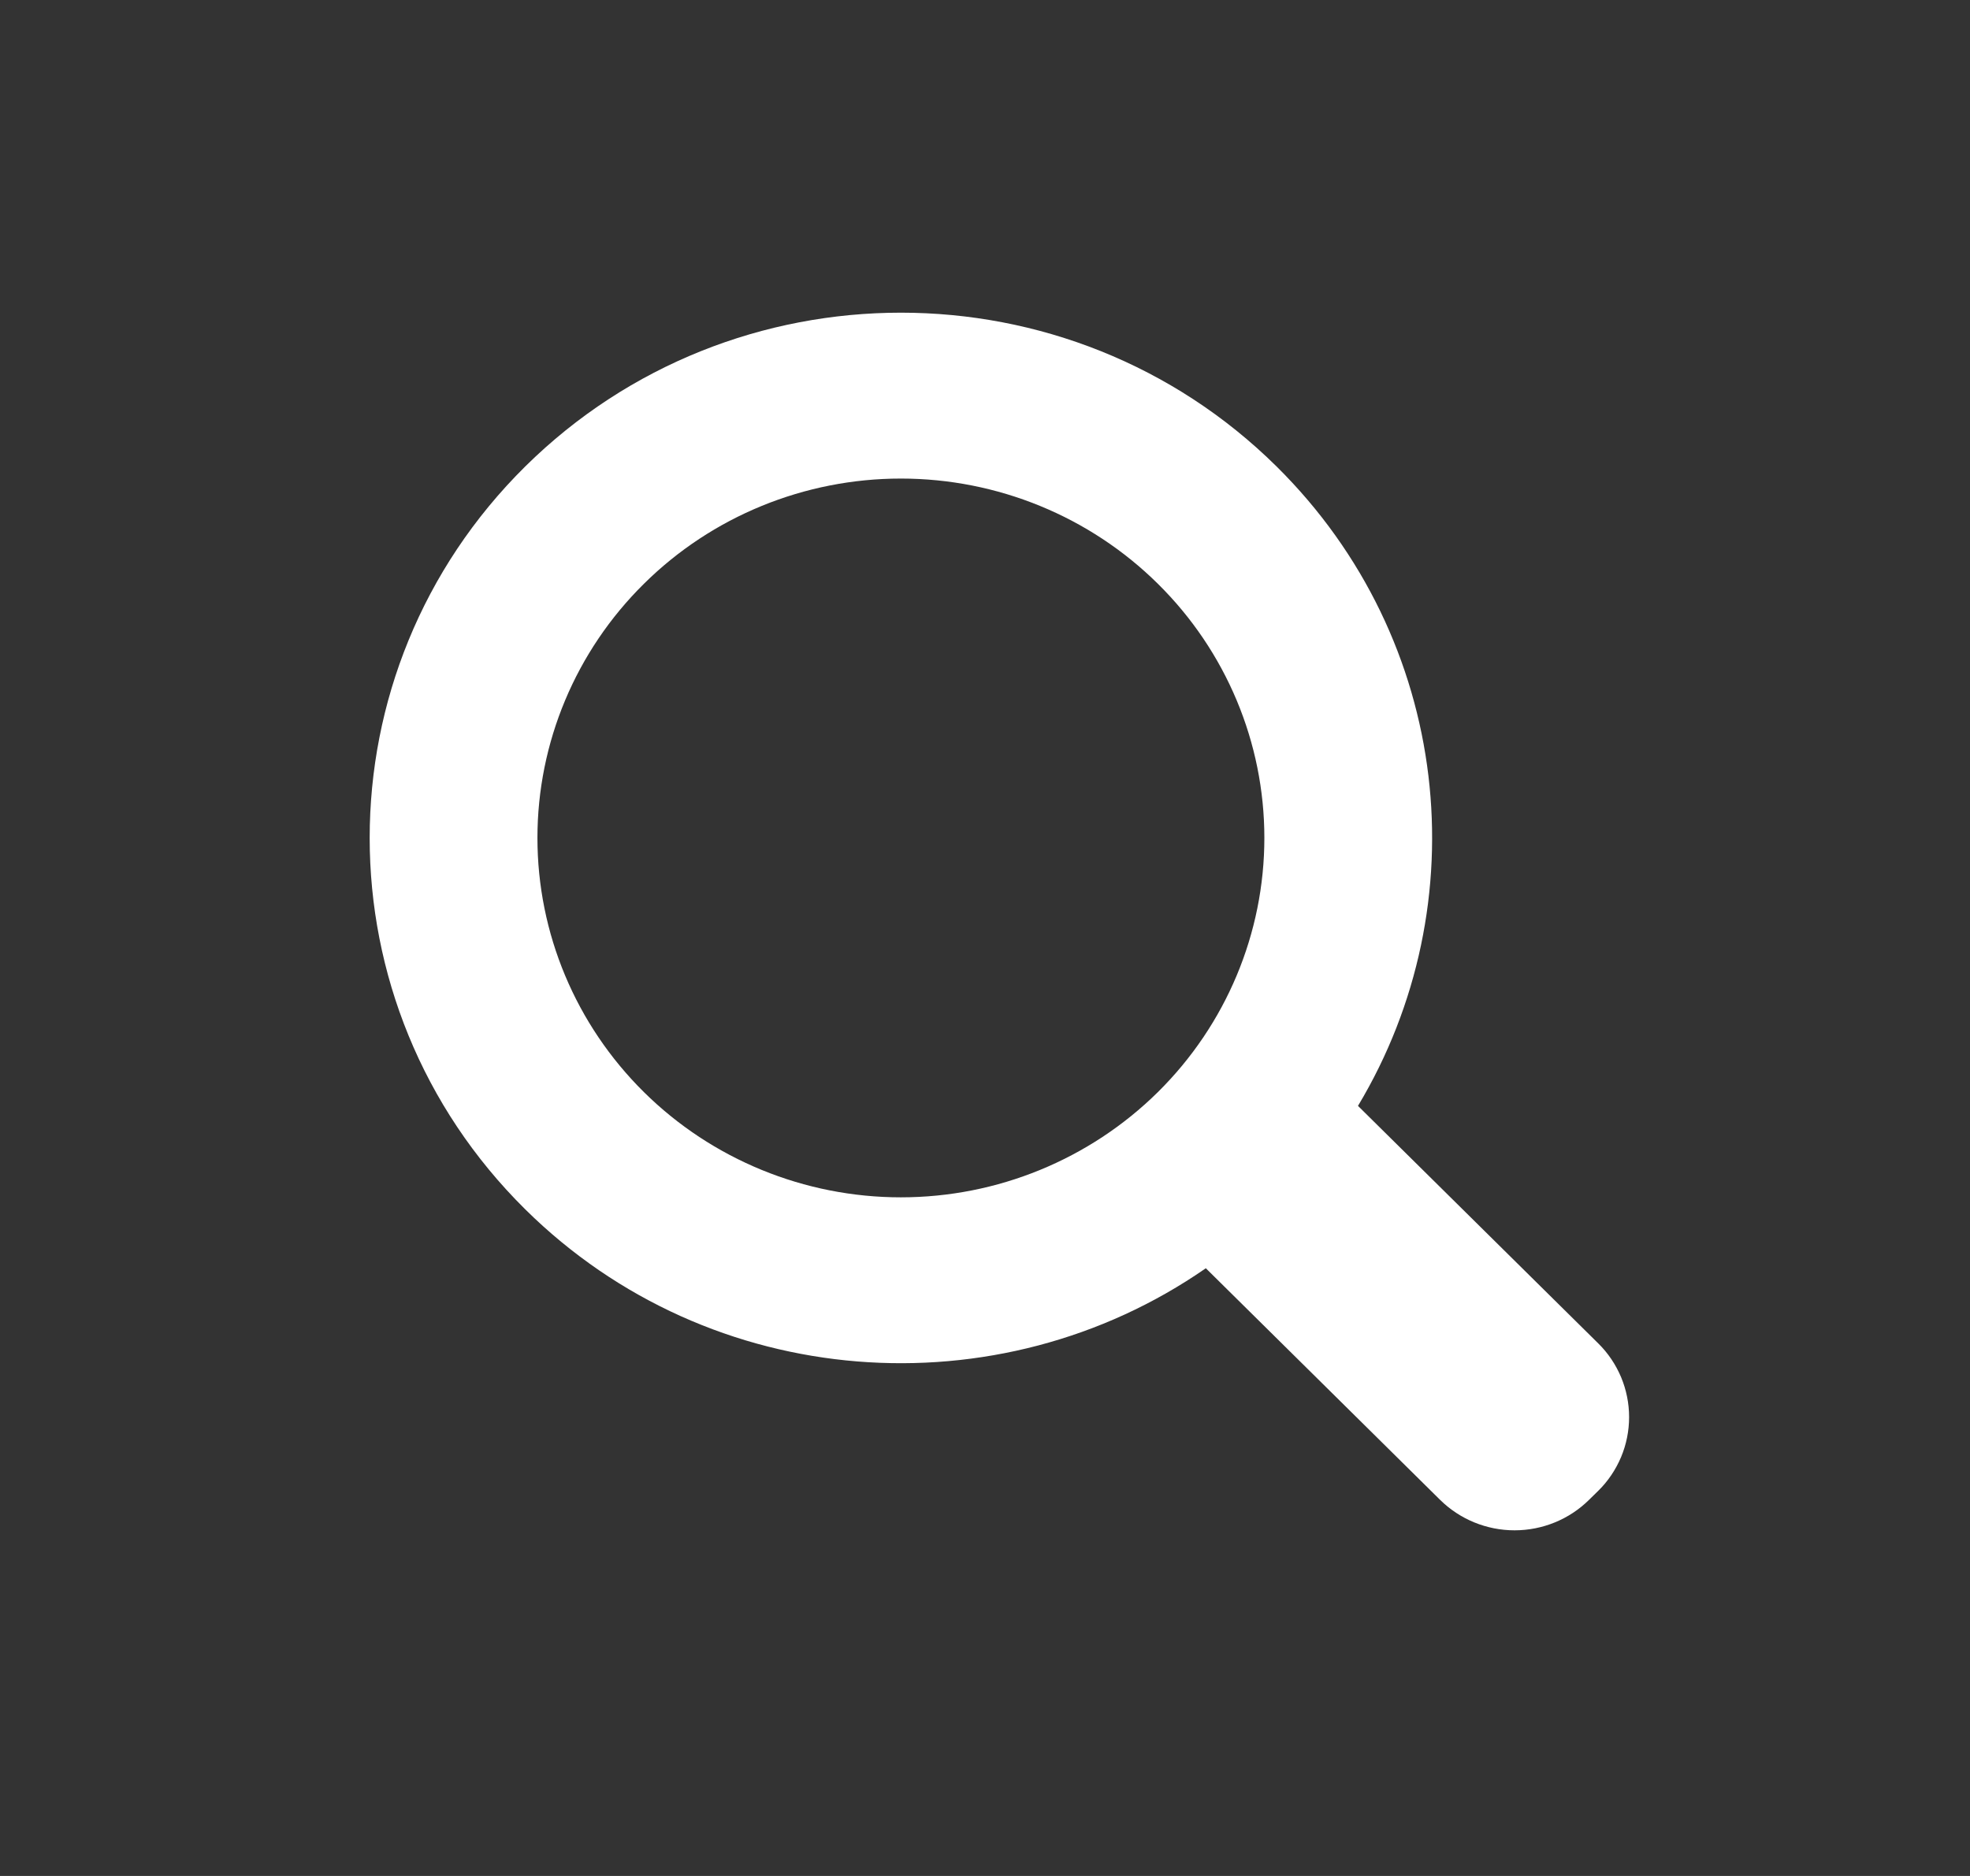 <svg width="21" height="20" viewBox="0 0 21 20" fill="none" xmlns="http://www.w3.org/2000/svg">
<rect x="0" y="0" width="21" height="20" fill="#333333" stroke="none"/>
<path d="M12.854 13.521C10.644 15.055 7.574 14.846 5.599 12.893C3.388 10.706 3.388 7.161 5.599 4.973C7.811 2.787 11.396 2.787 13.608 4.973C15.477 6.822 15.766 9.641 14.476 11.79L17.037 14.322C17.142 14.425 17.224 14.548 17.281 14.683C17.337 14.818 17.366 14.962 17.366 15.108C17.366 15.254 17.337 15.399 17.281 15.533C17.224 15.668 17.142 15.791 17.037 15.894L16.939 15.99C16.729 16.198 16.443 16.315 16.145 16.315C15.847 16.315 15.562 16.198 15.351 15.99L12.854 13.521ZM9.603 12.765C10.631 12.765 11.616 12.361 12.343 11.643C13.07 10.924 13.478 9.95 13.478 8.933C13.478 7.917 13.07 6.942 12.343 6.224C11.616 5.505 10.631 5.102 9.603 5.102C8.576 5.102 7.59 5.505 6.864 6.224C6.137 6.942 5.729 7.917 5.729 8.933C5.729 9.95 6.137 10.924 6.864 11.643C7.59 12.361 8.576 12.765 9.603 12.765Z" fill="white"/>
</svg>
